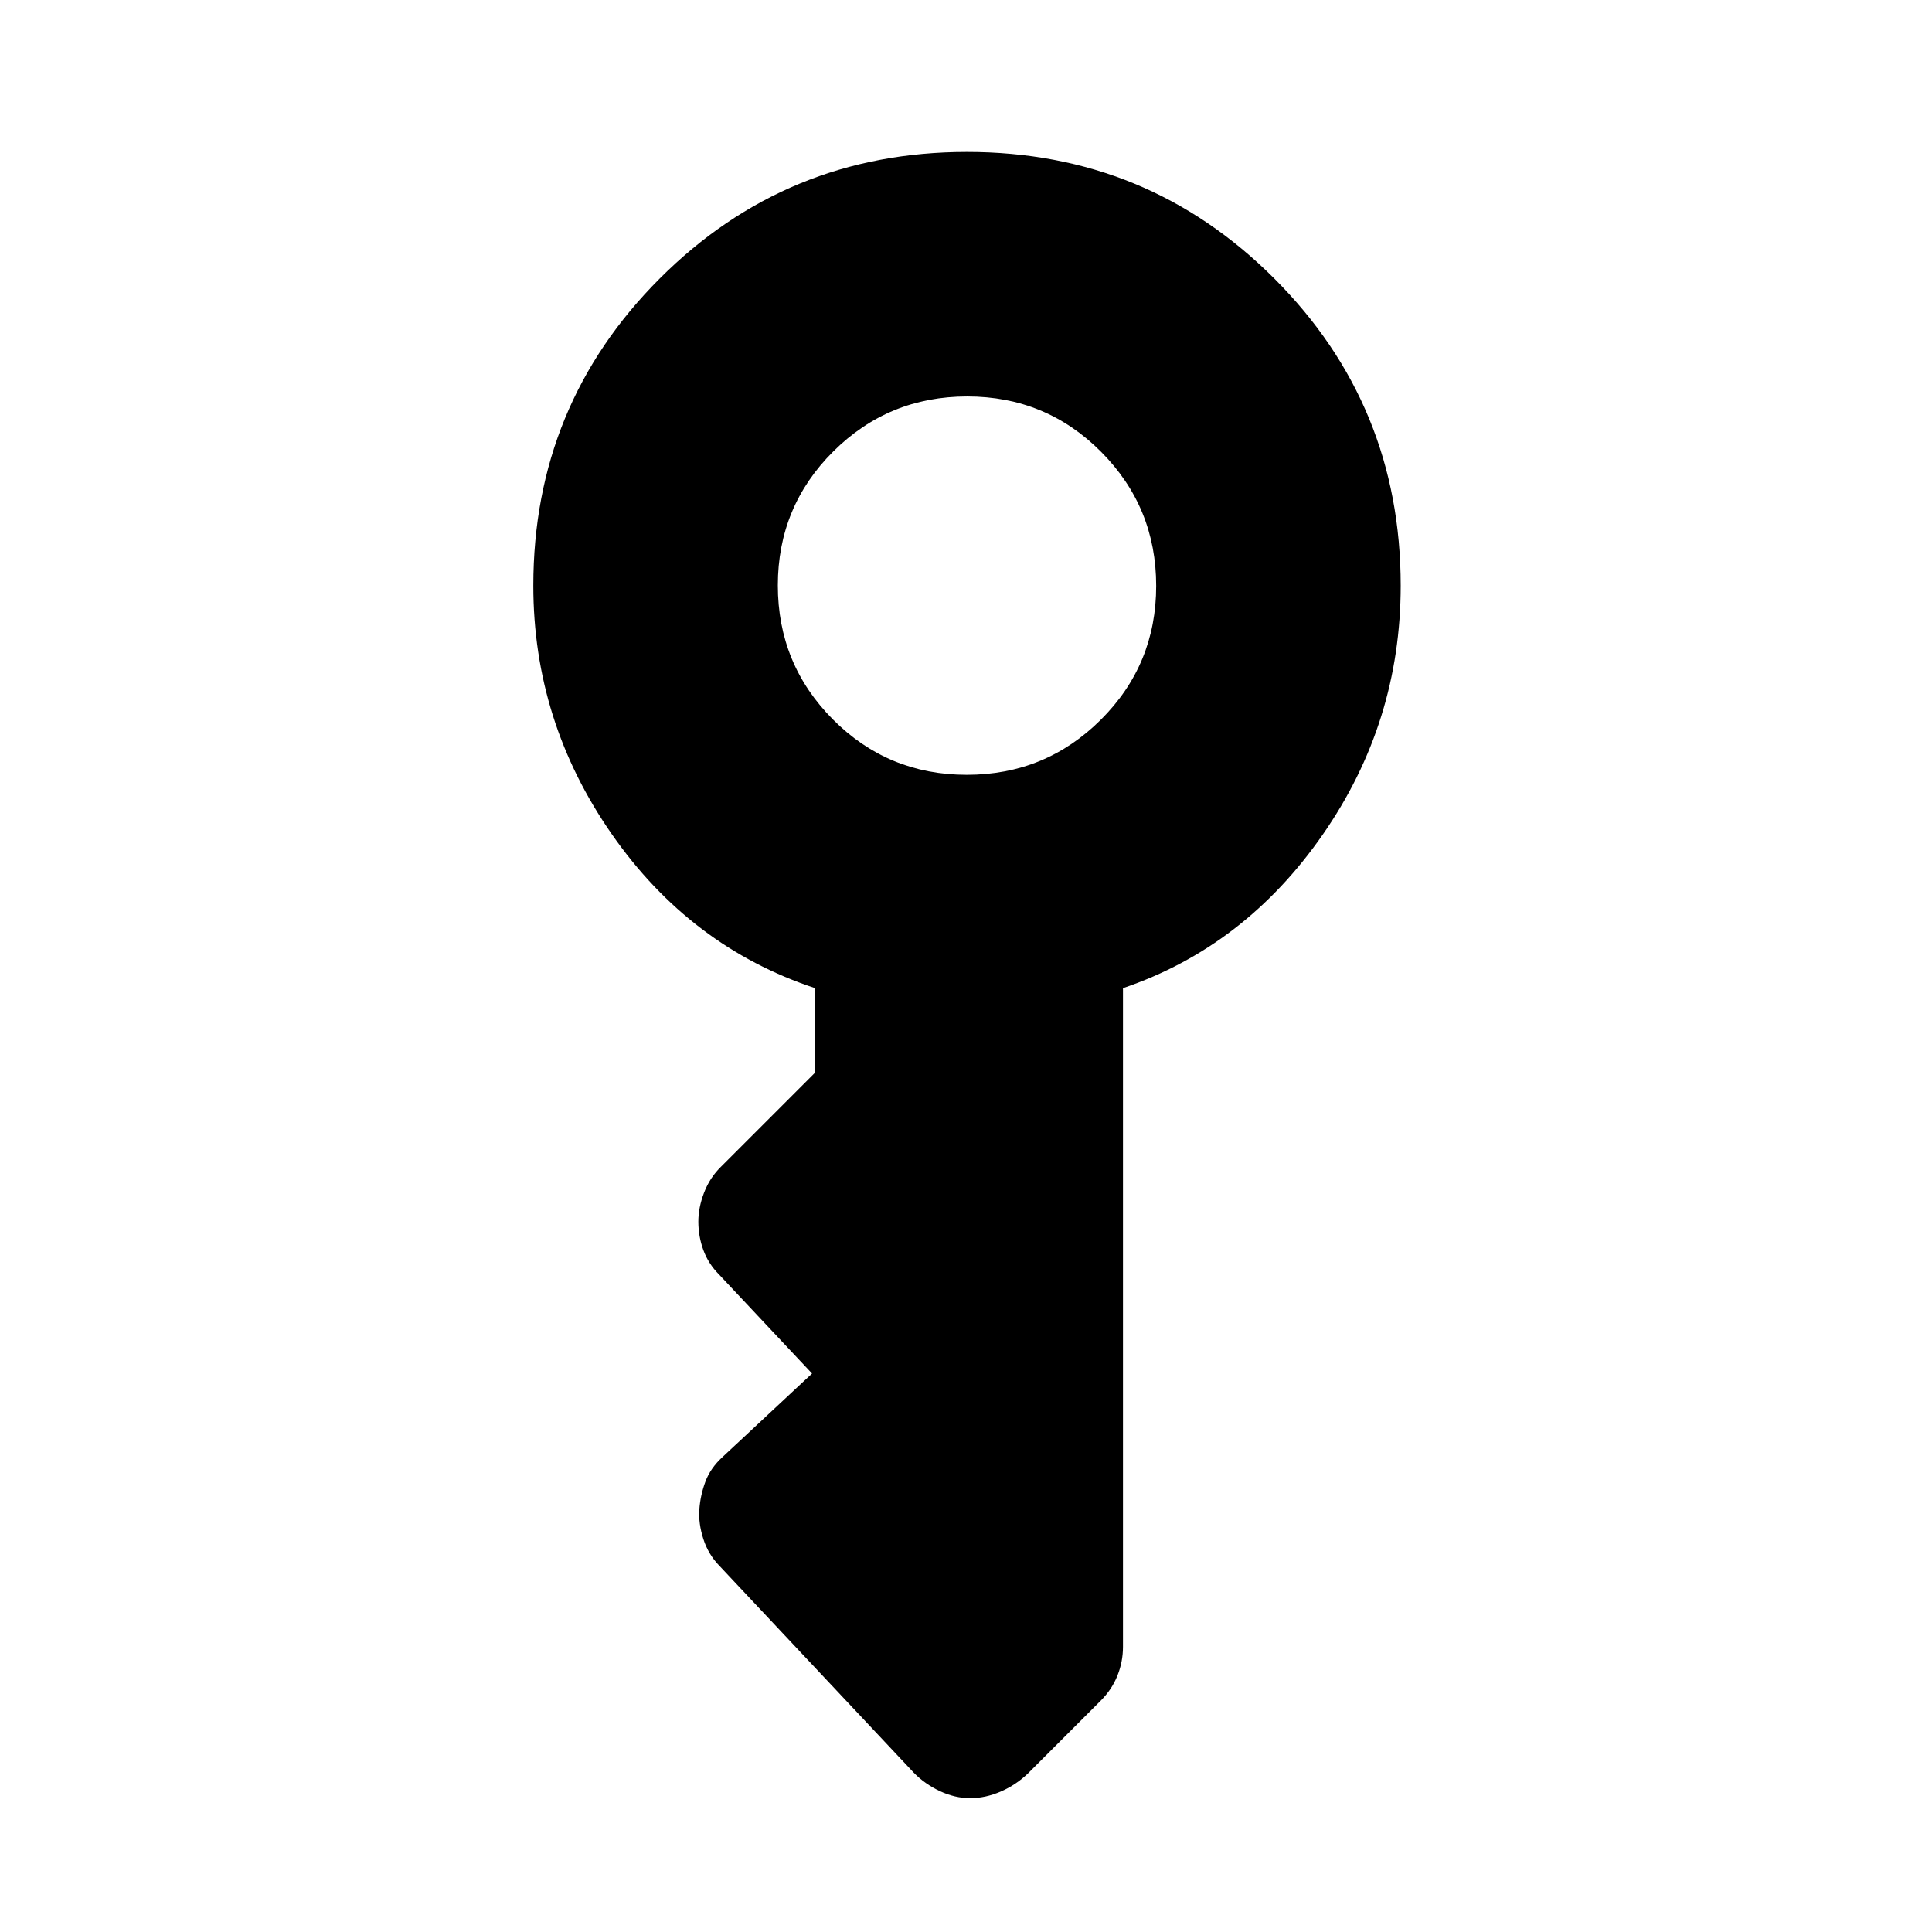 <svg xmlns="http://www.w3.org/2000/svg" height="20" viewBox="0 -960 960 960" width="20"><path d="M480.382-575Q519.5-575 547-602.382q27.5-27.383 27.5-66.5 0-39.118-27.382-66.618-27.383-27.5-66.5-27.5Q441.5-763 414-735.618q-27.5 27.383-27.5 66.5 0 39.118 27.382 66.618 27.383 27.5 66.5 27.5Zm1.704 508.5q-7.586 0-15.061-3.5t-12.973-9.15l-96.434-102.647Q352-187.5 349.5-195.25q-2.5-7.75-2-14.75t3-13.75Q353-230.5 359-236l44.5-41.5-46.207-49.207Q352-332 349.5-338.818 347-345.636 347-353q0-7 2.886-14.475 2.887-7.475 8.511-12.922L405-427v-42q-62-20.5-101-76.5T265-669q0-89.792 62.854-152.646Q390.708-884.5 480.5-884.5q89.792 0 152.646 62.854Q696-758.792 696-669q0 67.978-38.75 123.739Q618.5-489.5 558-469v327.333q0 7.356-2.75 14.253T547-115l-36.109 36.109q-6.002 5.8-13.61 9.096-7.609 3.295-15.195 3.295Z"/></svg>